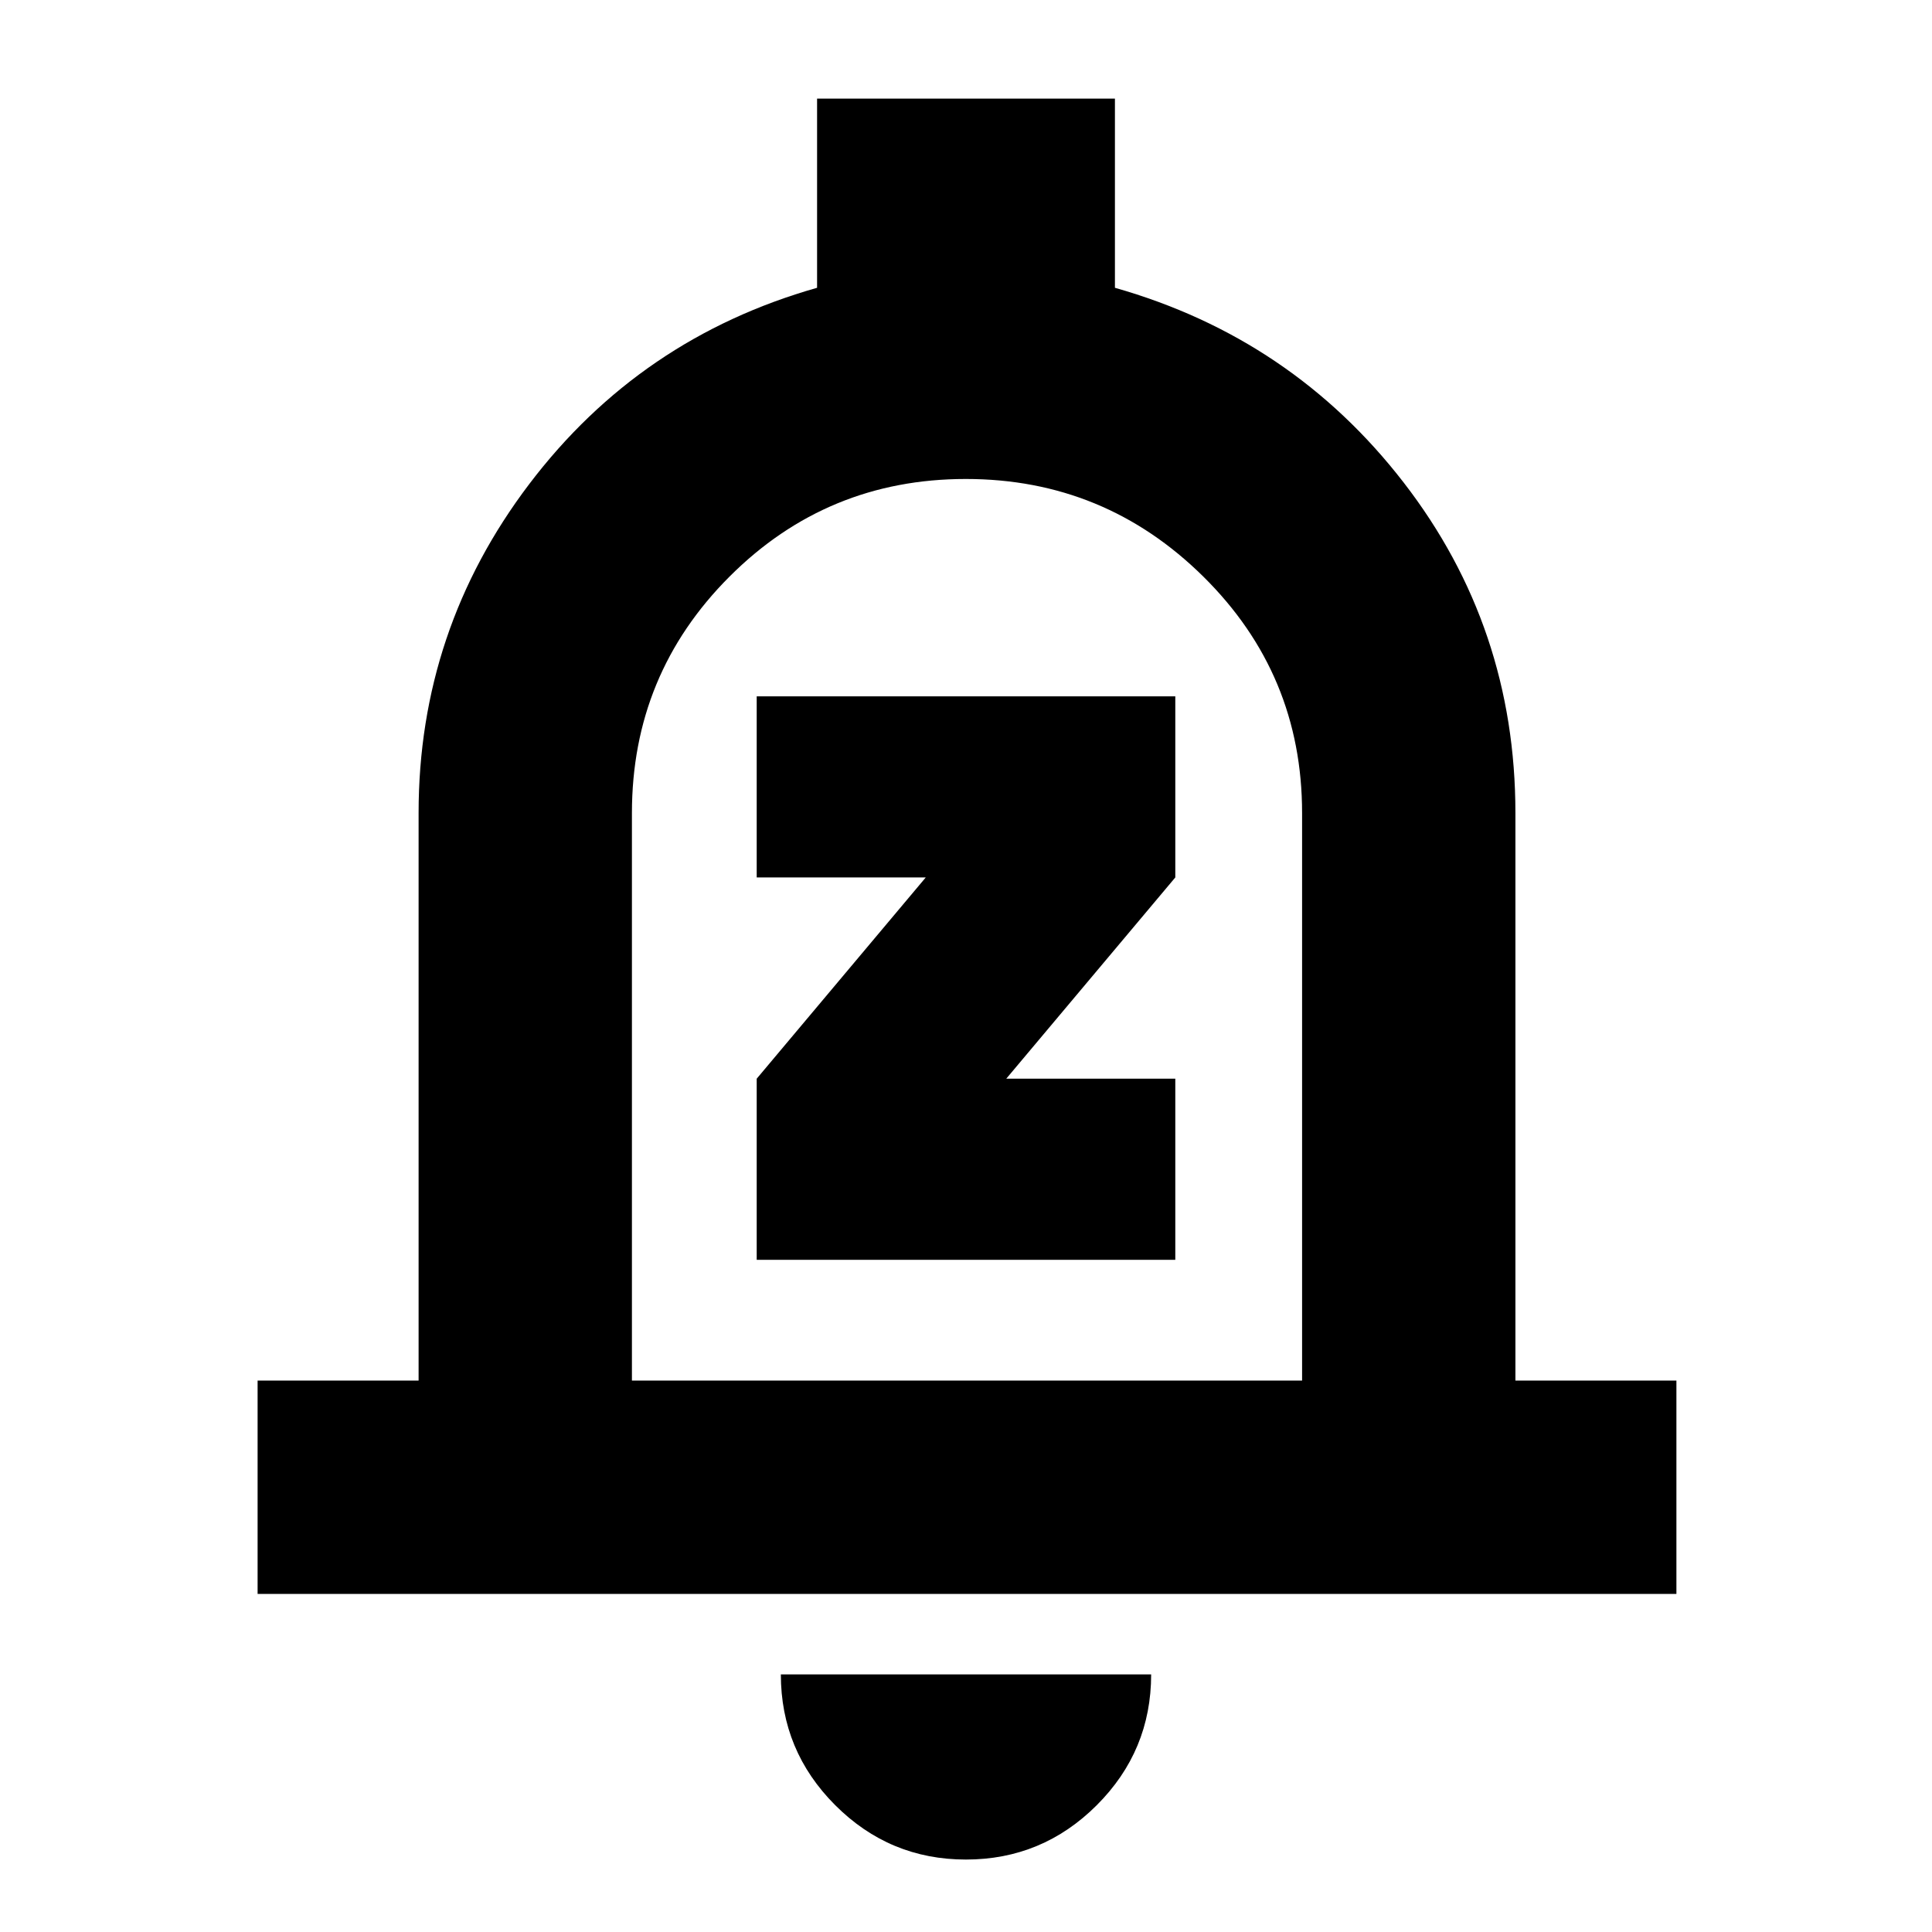 <svg xmlns="http://www.w3.org/2000/svg" height="24" viewBox="0 -960 960 960" width="24"><path d="M128-168v-106h80v-282q0-91 55-163.5T406-817v-94h148v94q88 25 143.5 96.8T753-556v282h80v106H128Zm353-330Zm-1.04 462Q442-36 415-63.03 388-90.05 388-128h184q0 38-27.04 65-27.03 27-65 27ZM314-274h333v-282q0-69-49.08-117.5t-118-48.5Q411-722 362.5-673.5T314-556v282Zm62-60h208v-90h-84l84-100v-90H376v90h84l-84 100v90Z"/></svg>